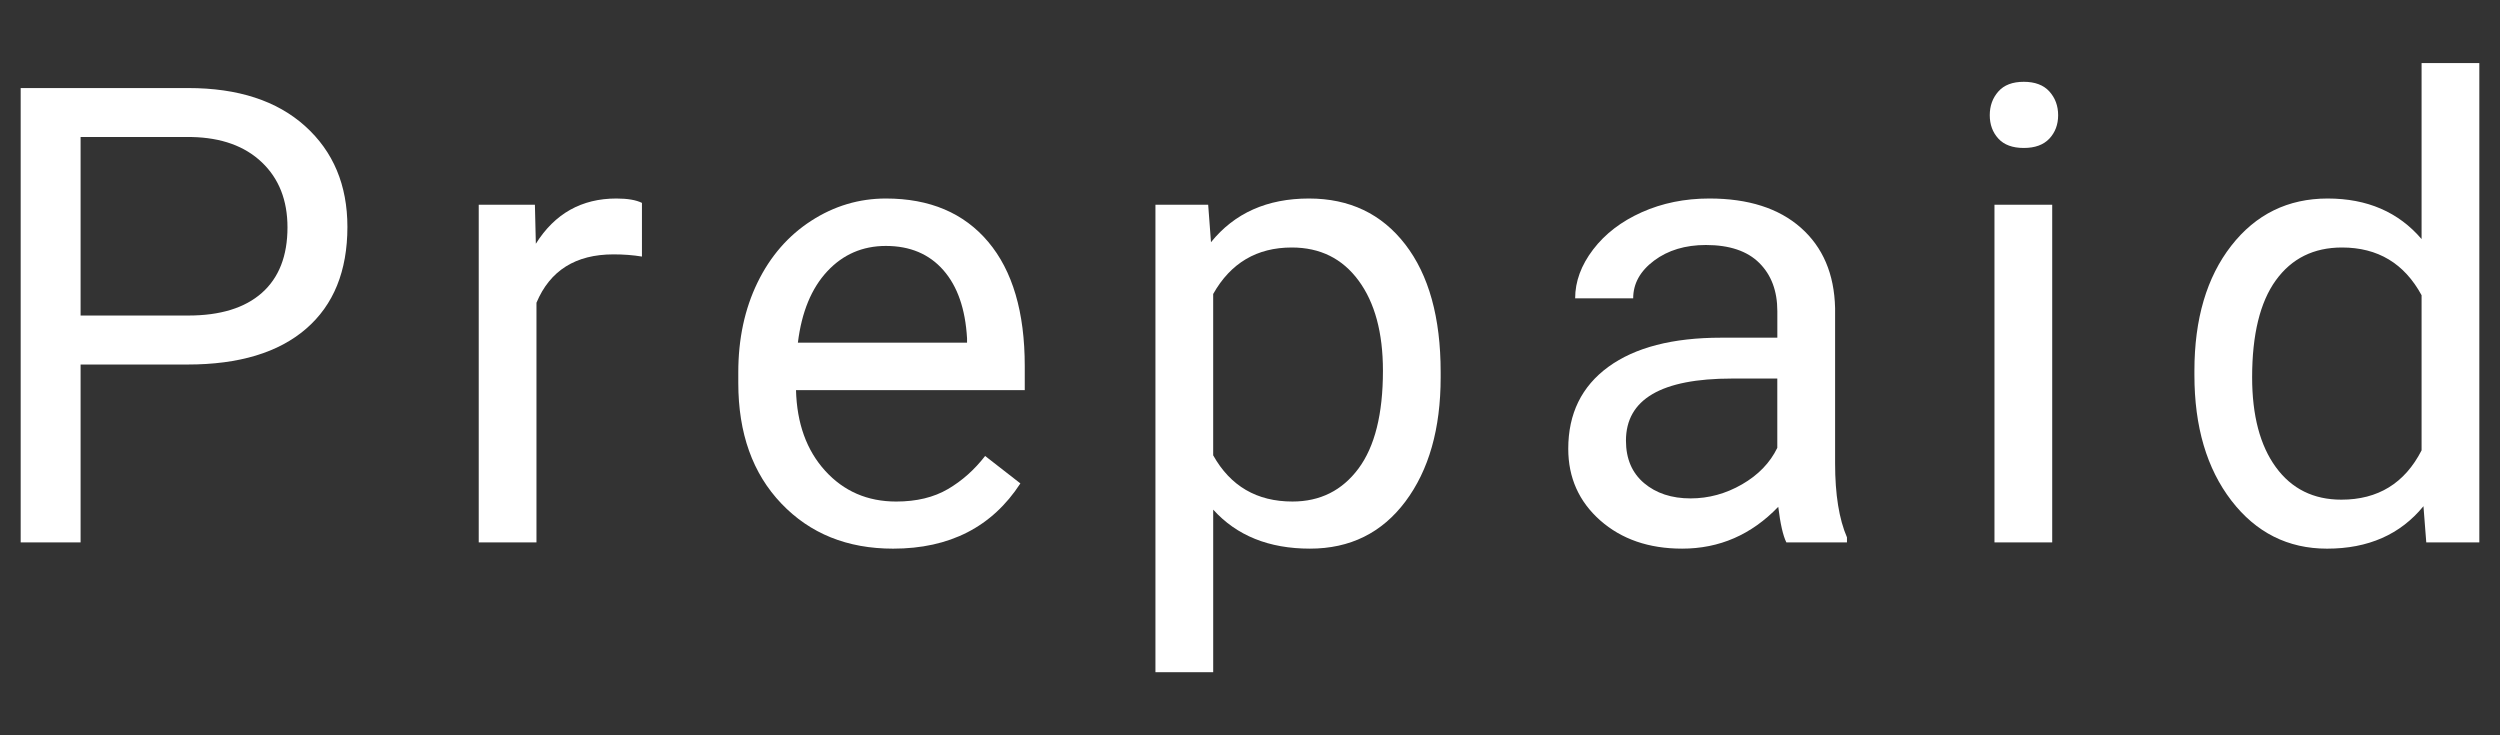 <?xml version="1.0" encoding="utf-8"?>
<!-- Generator: Adobe Illustrator 16.0.0, SVG Export Plug-In . SVG Version: 6.00 Build 0)  -->
<!DOCTYPE svg PUBLIC "-//W3C//DTD SVG 1.1//EN" "http://www.w3.org/Graphics/SVG/1.1/DTD/svg11.dtd">
<svg version="1.1" id="Layer_1" xmlns="http://www.w3.org/2000/svg" xmlns:xlink="http://www.w3.org/1999/xlink" x="0px" y="0px"
	 width="136px" height="40px" viewBox="0 0 136 40" enable-background="new 0 0 136 40" xml:space="preserve">
<rect x="0" y="0" width="136" height="40" fill="#333333" stroke="none"/>
<g>
	<path fill="#FFFFFF" d="M4.384,19.83v9.676H1.125V4.79h9.116c2.704,0,4.825,0.69,6.358,2.071c1.533,1.381,2.3,3.209,2.3,5.483
		c0,2.399-0.75,4.247-2.249,5.542c-1.5,1.296-3.647,1.944-6.442,1.944H4.384z M4.384,17.165h5.856c1.743,0,3.079-0.411,4.007-1.233
		c0.927-0.822,1.392-2.009,1.392-3.563c0-1.474-0.464-2.653-1.392-3.537c-0.928-0.885-2.202-1.344-3.82-1.378H4.384V17.165z"/>
	<path fill="#FFFFFF" d="M34.921,13.957c-0.475-0.079-0.99-0.119-1.545-0.119c-2.059,0-3.458,0.877-4.192,2.631v13.037h-3.141
		V11.138h3.056l0.051,2.122c1.029-1.64,2.49-2.461,4.379-2.461c0.612,0,1.075,0.08,1.393,0.238V13.957z"/>
	<path fill="#FFFFFF" d="M48.583,29.847c-2.49,0-4.515-0.817-6.077-2.454c-1.562-1.636-2.343-3.821-2.343-6.562v-0.576
		c0-1.823,0.348-3.449,1.044-4.881s1.67-2.552,2.92-3.361c1.251-0.809,2.606-1.214,4.066-1.214c2.388,0,4.244,0.787,5.568,2.36
		c1.325,1.573,1.986,3.825,1.986,6.756v1.307H43.303c0.046,1.811,0.575,3.275,1.587,4.39c1.013,1.113,2.301,1.672,3.862,1.672
		c1.11,0,2.048-0.228,2.818-0.68c0.771-0.451,1.443-1.053,2.021-1.799l1.918,1.493C53.97,28.665,51.661,29.847,48.583,29.847z
		 M48.192,13.379c-1.267,0-2.332,0.461-3.191,1.383c-0.859,0.923-1.393,2.216-1.596,3.879h9.202v-0.238
		c-0.091-1.596-0.521-2.833-1.291-3.709C50.546,13.818,49.505,13.379,48.192,13.379z"/>
	<path fill="#FFFFFF" d="M78.372,20.526c0,2.795-0.639,5.048-1.918,6.757c-1.28,1.708-3.011,2.563-5.195,2.563
		c-2.229,0-3.982-0.707-5.261-2.122v8.844h-3.142v-25.43h2.869l0.153,2.038c1.28-1.585,3.057-2.377,5.33-2.377
		c2.207,0,3.954,0.832,5.238,2.496c1.283,1.664,1.926,3.979,1.926,6.943V20.526z M75.232,20.17c0-2.071-0.441-3.707-1.325-4.906
		c-0.882-1.2-2.094-1.8-3.632-1.8c-1.902,0-3.328,0.843-4.278,2.529v8.777c0.939,1.674,2.376,2.513,4.311,2.513
		c1.505,0,2.701-0.597,3.591-1.791C74.788,24.297,75.232,22.523,75.232,20.17z"/>
	<path fill="#FFFFFF" d="M97.178,29.506c-0.181-0.362-0.328-1.007-0.441-1.935c-1.46,1.518-3.202,2.275-5.229,2.275
		c-1.81,0-3.295-0.513-4.456-1.536c-1.158-1.025-1.739-2.324-1.739-3.896c0-1.912,0.728-3.397,2.181-4.457
		c1.455-1.058,3.501-1.587,6.137-1.587h3.056v-1.443c0-1.097-0.327-1.972-0.983-2.623s-1.624-0.976-2.903-0.976
		c-1.121,0-2.06,0.283-2.818,0.849c-0.757,0.566-1.138,1.25-1.138,2.054h-3.157c0-0.917,0.326-1.802,0.977-2.657
		c0.651-0.854,1.534-1.53,2.647-2.028c1.115-0.498,2.342-0.747,3.676-0.747c2.116,0,3.775,0.529,4.975,1.587
		c1.199,1.059,1.822,2.515,1.866,4.372v8.454c0,1.687,0.216,3.027,0.646,4.022v0.271H97.178z M91.967,27.113
		c0.983,0,1.917-0.255,2.801-0.765c0.882-0.509,1.522-1.171,1.917-1.985v-3.77h-2.461c-3.848,0-5.772,1.127-5.772,3.378
		c0,0.985,0.33,1.755,0.985,2.31C90.094,26.835,90.938,27.113,91.967,27.113z"/>
	<path fill="#FFFFFF" d="M108.243,6.267c0-0.509,0.156-0.939,0.468-1.291c0.309-0.351,0.772-0.526,1.383-0.526
		c0.611,0,1.074,0.175,1.393,0.526c0.315,0.351,0.476,0.781,0.476,1.291c0,0.509-0.16,0.934-0.476,1.273
		c-0.318,0.339-0.781,0.509-1.393,0.509c-0.61,0-1.074-0.17-1.383-0.509C108.399,7.2,108.243,6.775,108.243,6.267z M111.64,29.506
		h-3.141V11.138h3.141V29.506z"/>
	<path fill="#FFFFFF" d="M119.376,20.17c0-2.818,0.668-5.084,2.003-6.799c1.336-1.714,3.085-2.572,5.246-2.572
		c2.149,0,3.853,0.736,5.109,2.207V3.432h3.141v26.074h-2.886l-0.153-1.969c-1.256,1.539-3.004,2.31-5.245,2.31
		c-2.127,0-3.862-0.873-5.203-2.614c-1.341-1.743-2.012-4.018-2.012-6.825V20.17z M122.516,20.526c0,2.082,0.432,3.711,1.291,4.889
		c0.86,1.179,2.049,1.767,3.564,1.767c1.993,0,3.447-0.894,4.363-2.683v-8.438c-0.939-1.731-2.382-2.597-4.329-2.597
		c-1.538,0-2.738,0.594-3.599,1.783C122.947,16.435,122.516,18.195,122.516,20.526z"/>
</g>
</svg>
